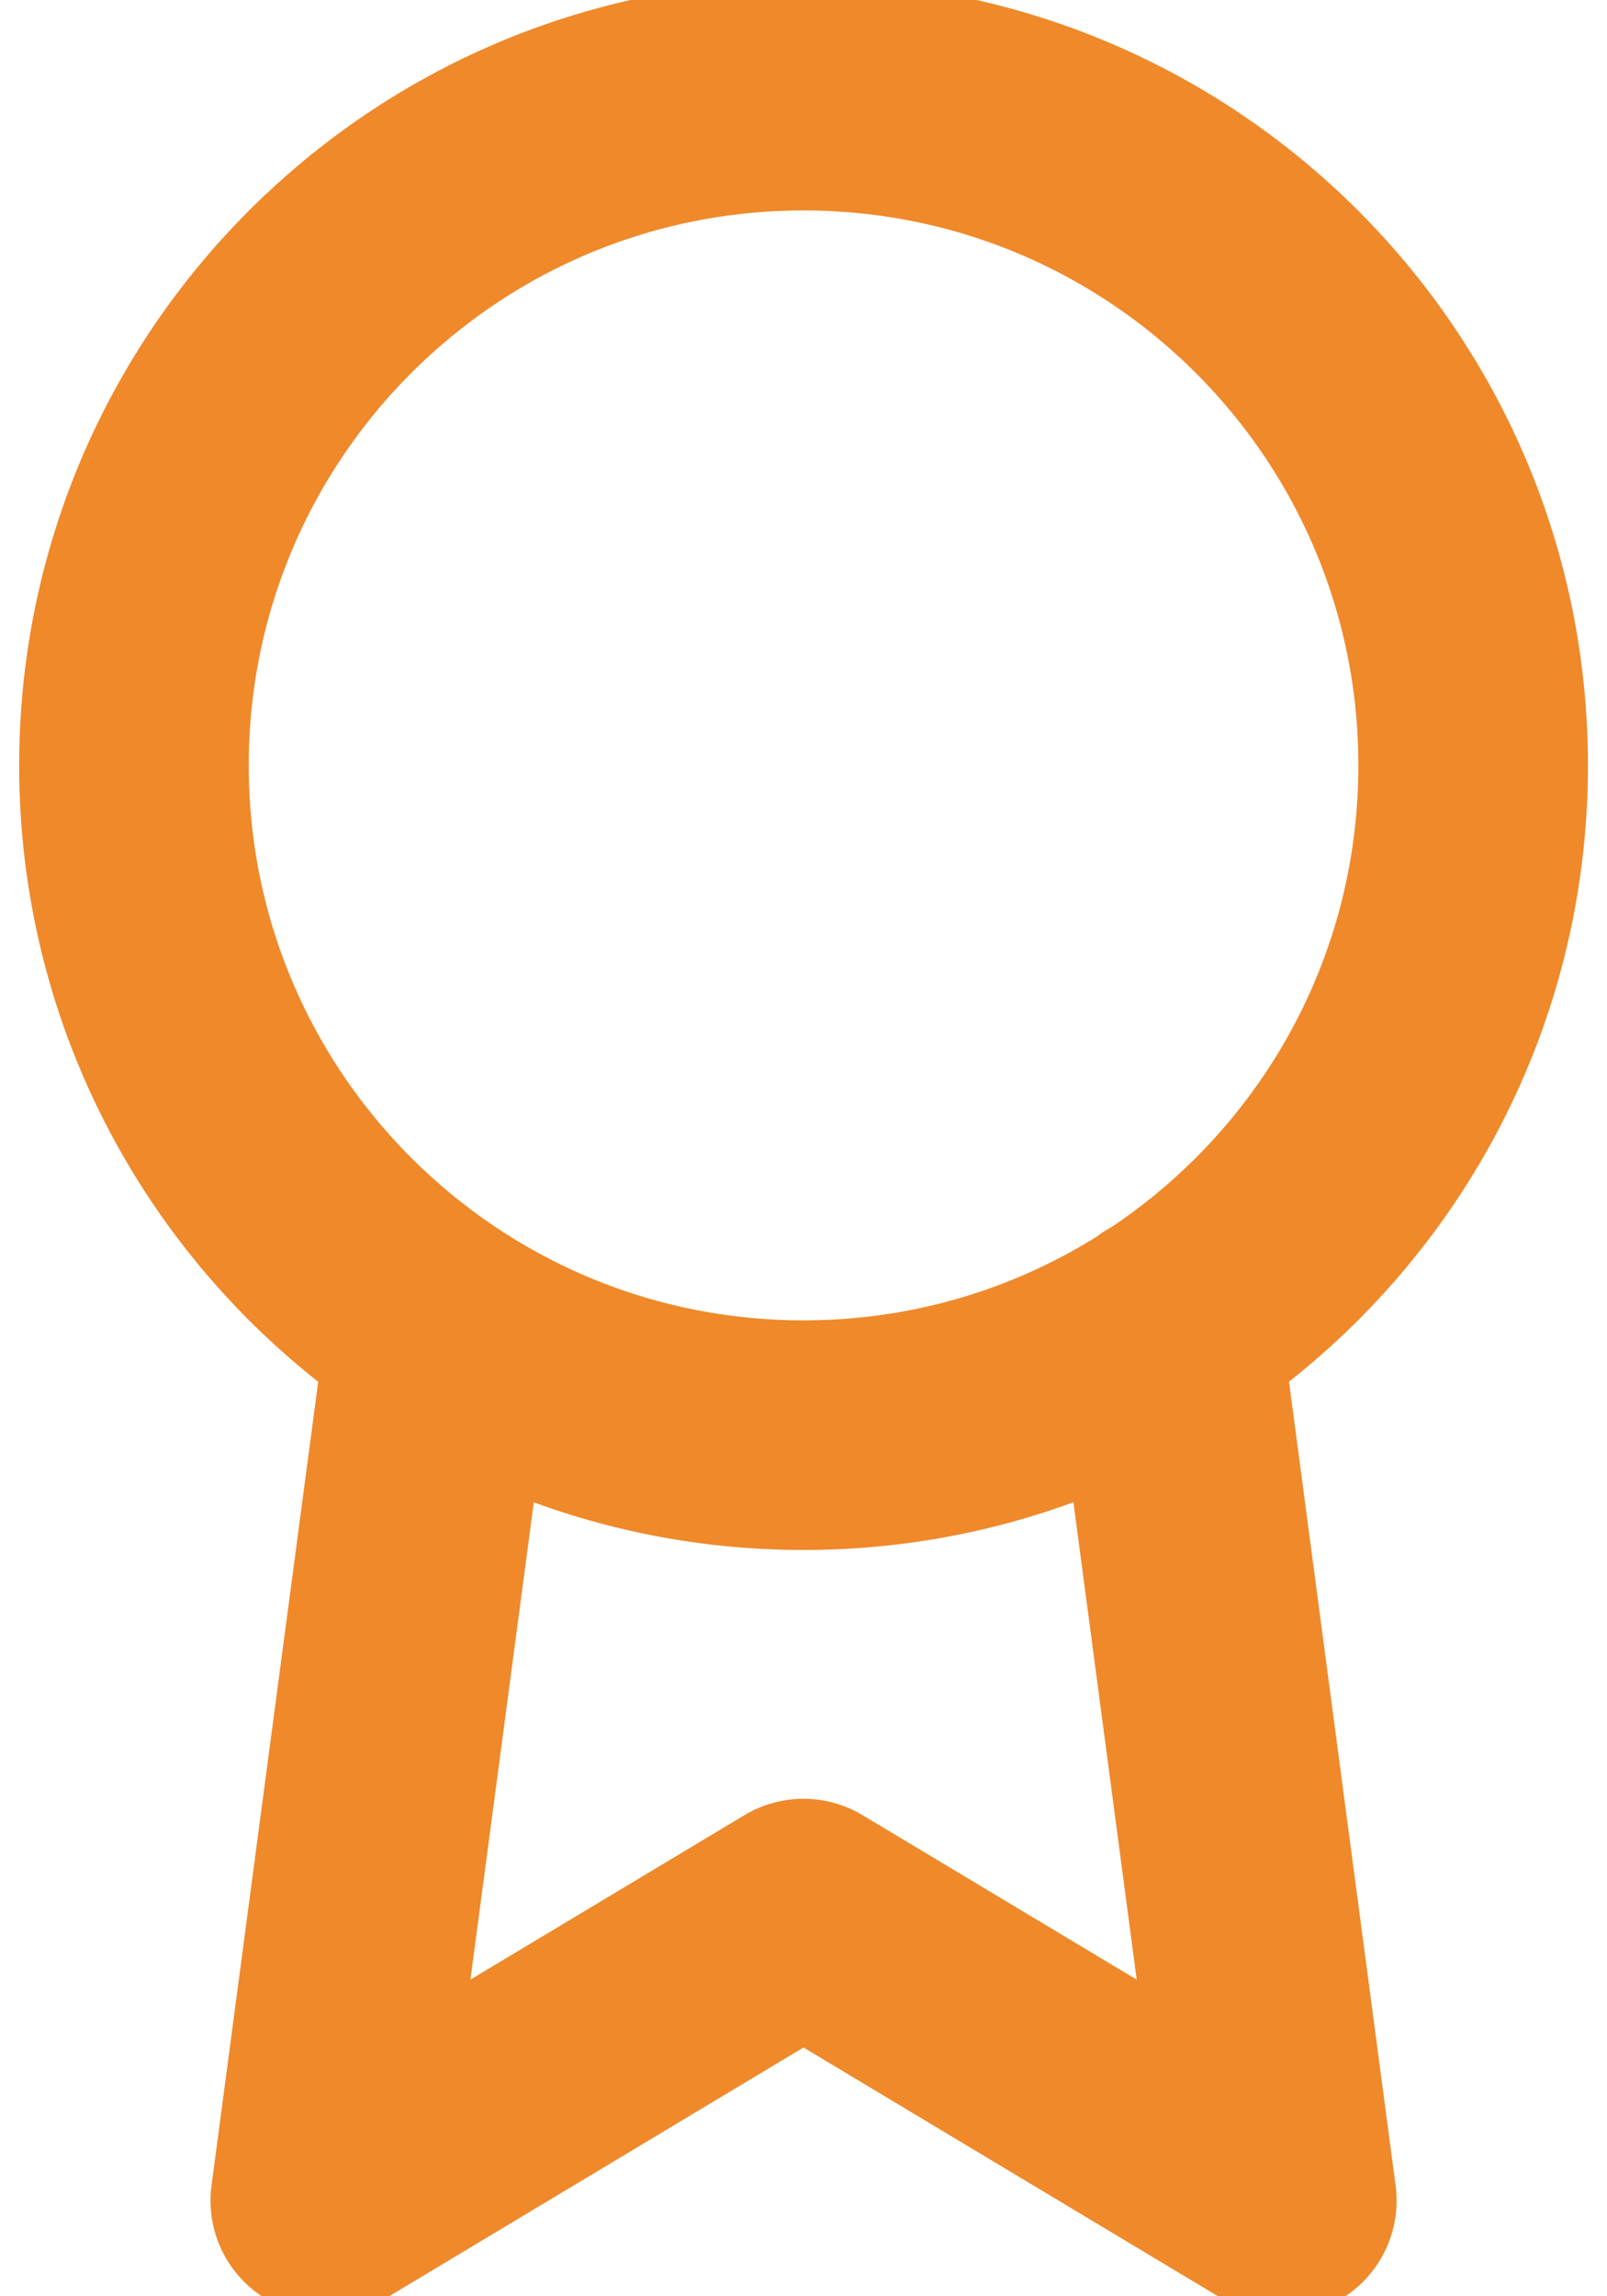 <svg width="14" height="20" viewBox="0 0 14 20" fill="none" xmlns="http://www.w3.org/2000/svg">
<path d="M3.842 11.575L2.834 19.167L7 16.667L11.167 19.167L10.159 11.567M12.834 6.667C12.834 9.888 10.222 12.5 7 12.5C3.779 12.5 1.167 9.888 1.167 6.667C1.167 3.445 3.779 0.833 7 0.833C10.222 0.833 12.834 3.445 12.834 6.667Z" stroke="#EF892A" stroke-width="2" stroke-linecap="round" stroke-linejoin="round"/>
</svg>
